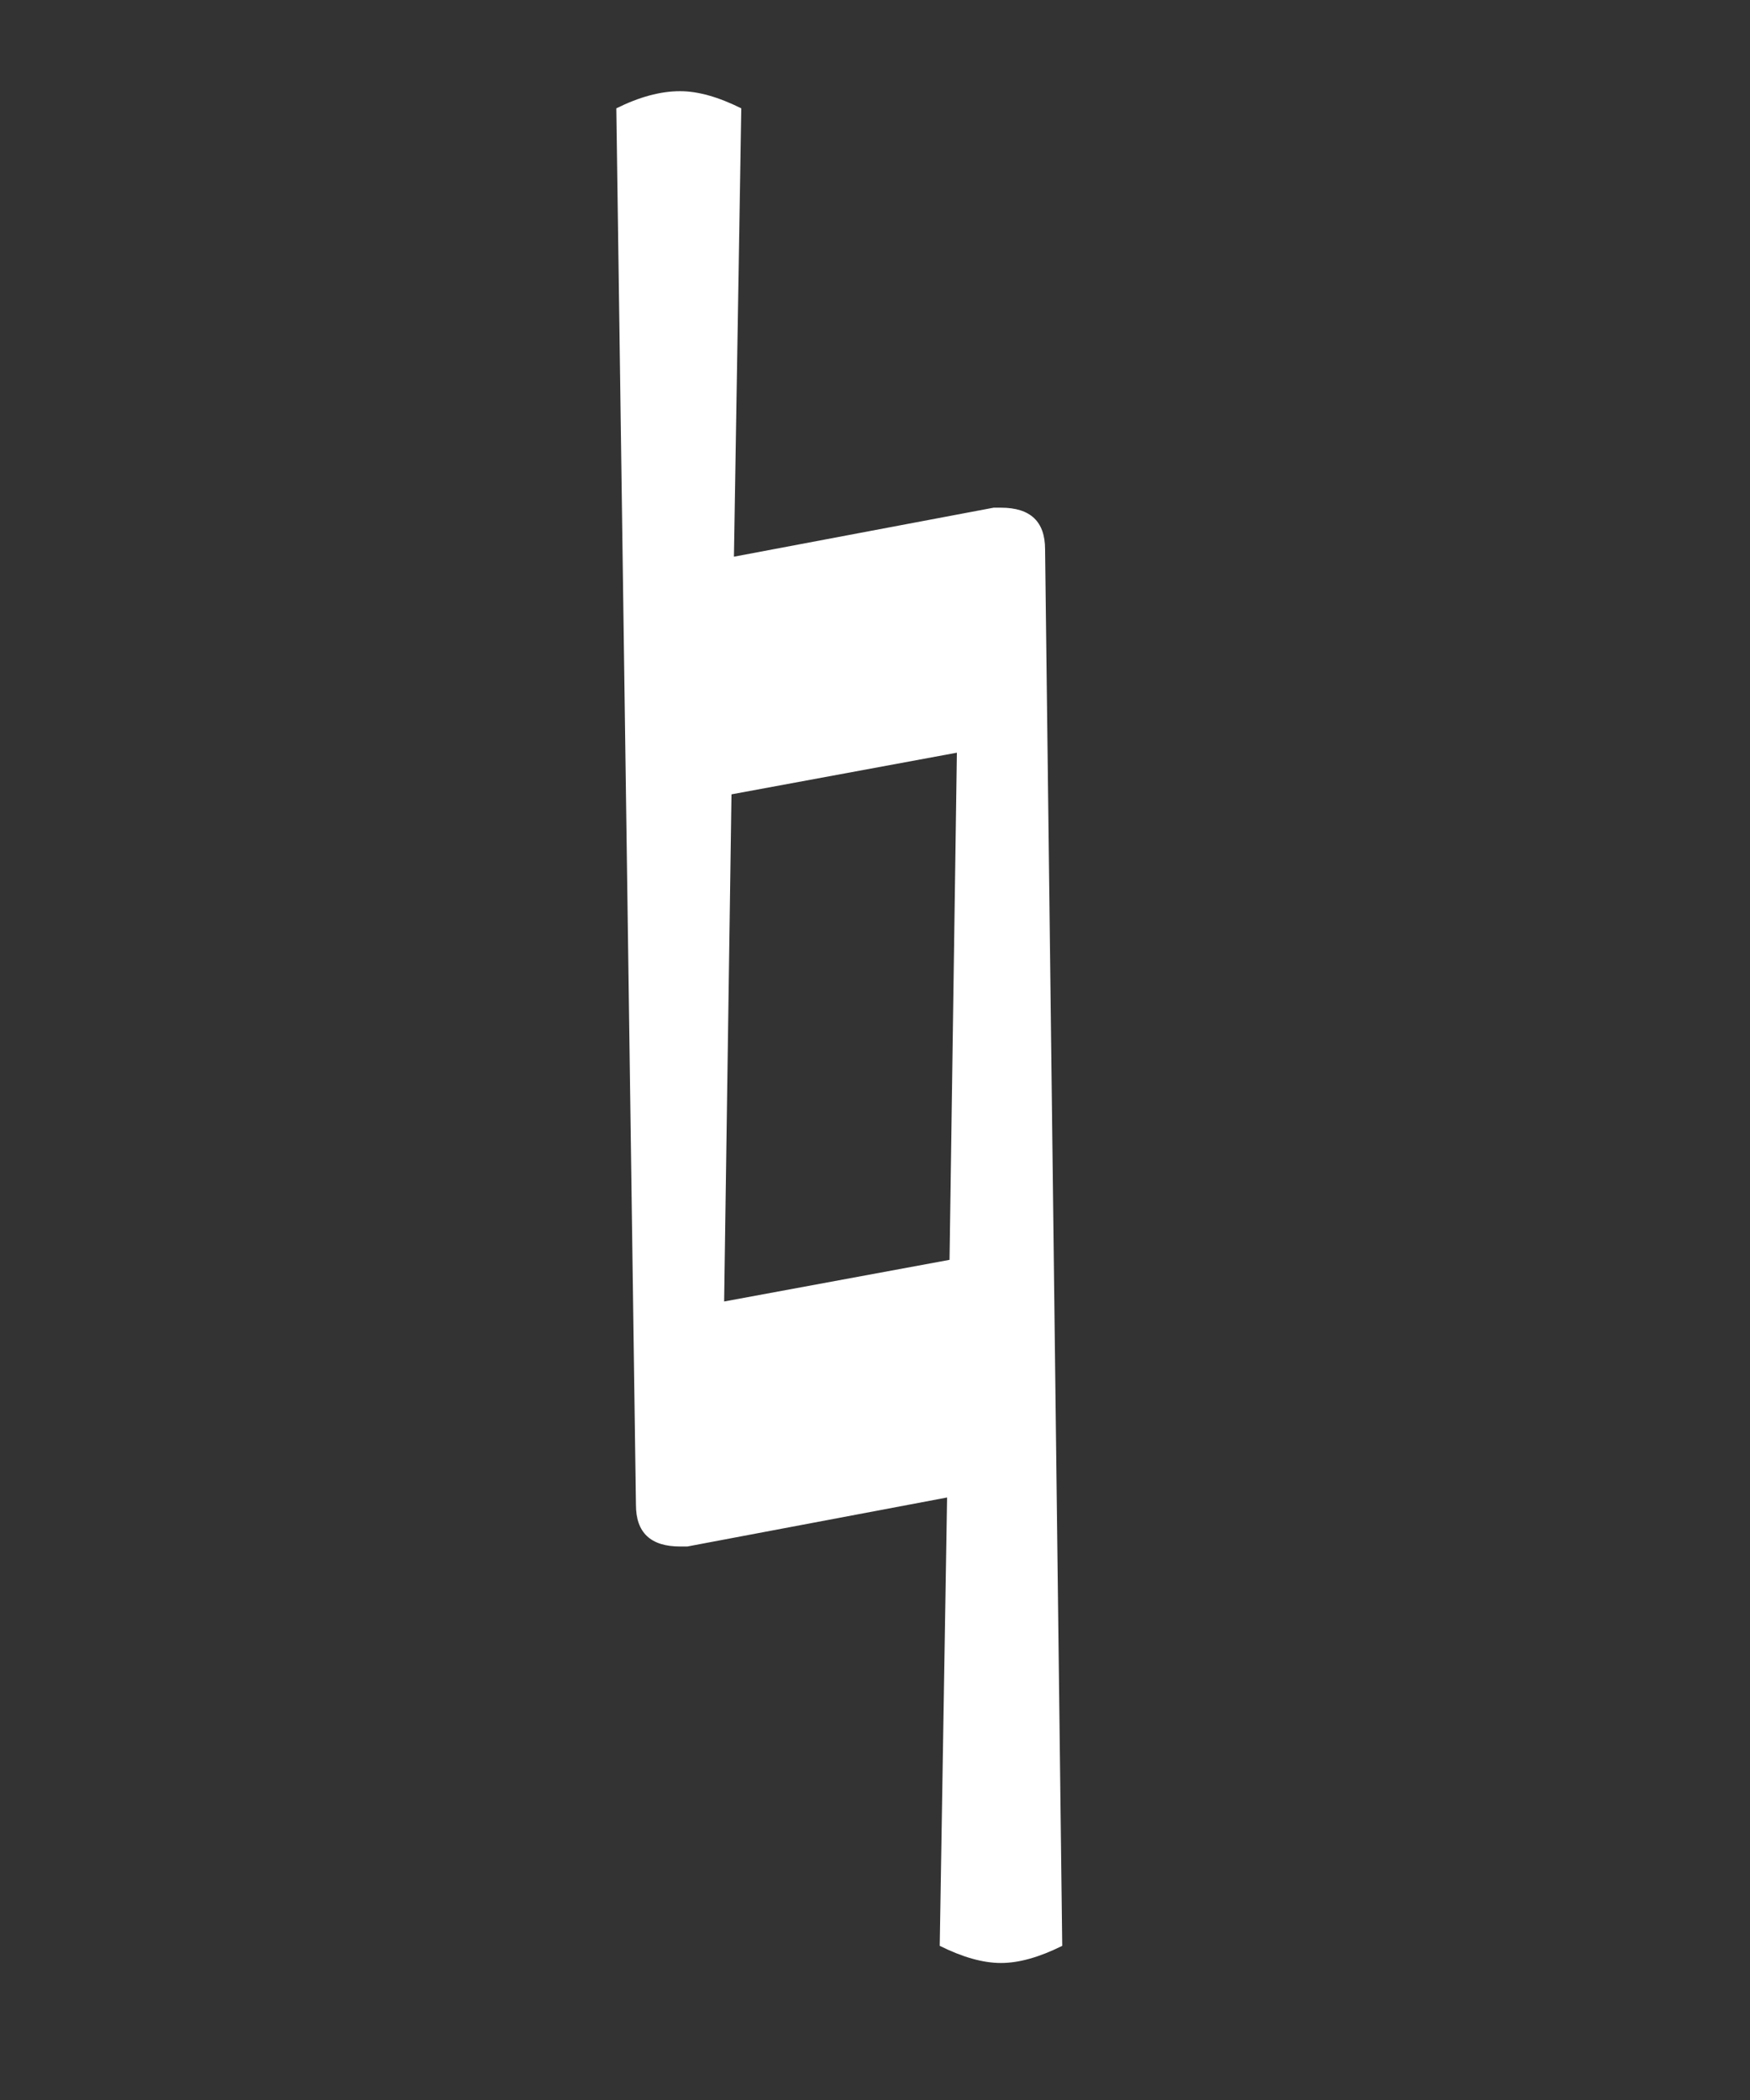 <?xml version="1.0" encoding="UTF-8" standalone="no"?>
<!-- Created with Inkscape (http://www.inkscape.org/) -->

<svg
   xmlns:dc="http://purl.org/dc/elements/1.1/"
   xmlns:cc="http://creativecommons.org/ns#"
   xmlns:rdf="http://www.w3.org/1999/02/22-rdf-syntax-ns#"
   xmlns:svg="http://www.w3.org/2000/svg"
   xmlns="http://www.w3.org/2000/svg"
   xmlns:sodipodi="http://sodipodi.sourceforge.net/DTD/sodipodi-0.dtd"
   xmlns:inkscape="http://www.inkscape.org/namespaces/inkscape"
   id="svg2"
   version="1.1"
   inkscape:version="0.47 r22583"
   width="20"
   height="24"
   sodipodi:docname="natural.svg">
  <rect width="100%" height="100%" fill="#333333" stroke="none"/>
  <sodipodi:namedview
     pagecolor="#ffff9f"
     bordercolor="#666666"
     borderopacity="1"
     objecttolerance="10"
     gridtolerance="10"
     guidetolerance="10"
     inkscape:pageopacity="1"
     inkscape:pageshadow="2"
     inkscape:window-width="756"
     inkscape:window-height="482"
     id="namedview4"
     showgrid="false"
     inkscape:zoom="9.8333333"
     inkscape:cx="9.318527"
     inkscape:cy="11.649199"
     inkscape:window-x="857"
     inkscape:window-y="119"
     inkscape:window-maximized="0"
     inkscape:current-layer="svg2"
     inkscape:snap-grids="true"
     inkscape:snap-to-guides="true" />
  <defs
     id="defs6">
    <inkscape:perspective
       id="perspective10"
       inkscape:persp3d-origin="0.5 : 0.33333333 : 1"
       inkscape:vp_z="1 : 0.5 : 1"
       inkscape:vp_y="0 : 1000 : 0"
       inkscape:vp_x="0 : 0.5 : 1"
       sodipodi:type="inkscape:persp3d" />
  </defs>
  <g
     style="font-size:20px;font-style:normal;font-variant:normal;font-weight:normal;font-stretch:normal;text-align:start;line-height:125%;writing-mode:lr-tb;text-anchor:start;fill:#ffffff;fill-opacity:1;stroke:none;font-family:MScore1;-inkscape-font-specification:MScore1"
     id="text2816"
     transform="matrix(1.4,0,0,1.4,-3.41,-5.976)">
    <path
       d="m 7.467,5.153 c 0.187,-0.093 0.36,-0.14 0.52,-0.14 0.147,1.02e-5 0.313,0.047 0.5,0.14 l -0.06,3.66 2.12,-0.4 0.06,0 c 0.24,6.8e-6 0.36,0.113 0.36,0.34 l 0.14,11.4 c -0.187,0.093 -0.353,0.14 -0.5,0.14 -0.147,-5e-6 -0.313,-0.047 -0.5,-0.14 l 0.06,-3.66 -2.12,0.4 -0.06,0 c -0.24,-2e-6 -0.36,-0.113 -0.36,-0.34 l -0.16,-11.4 m 2.72,9.4 0.06,-4.14 -1.84,0.34 -0.06,4.14 1.84,-0.34"
       style="fill:#ffffff;fill-opacity:1"
       id="path2814" />
  </g>
</svg>
